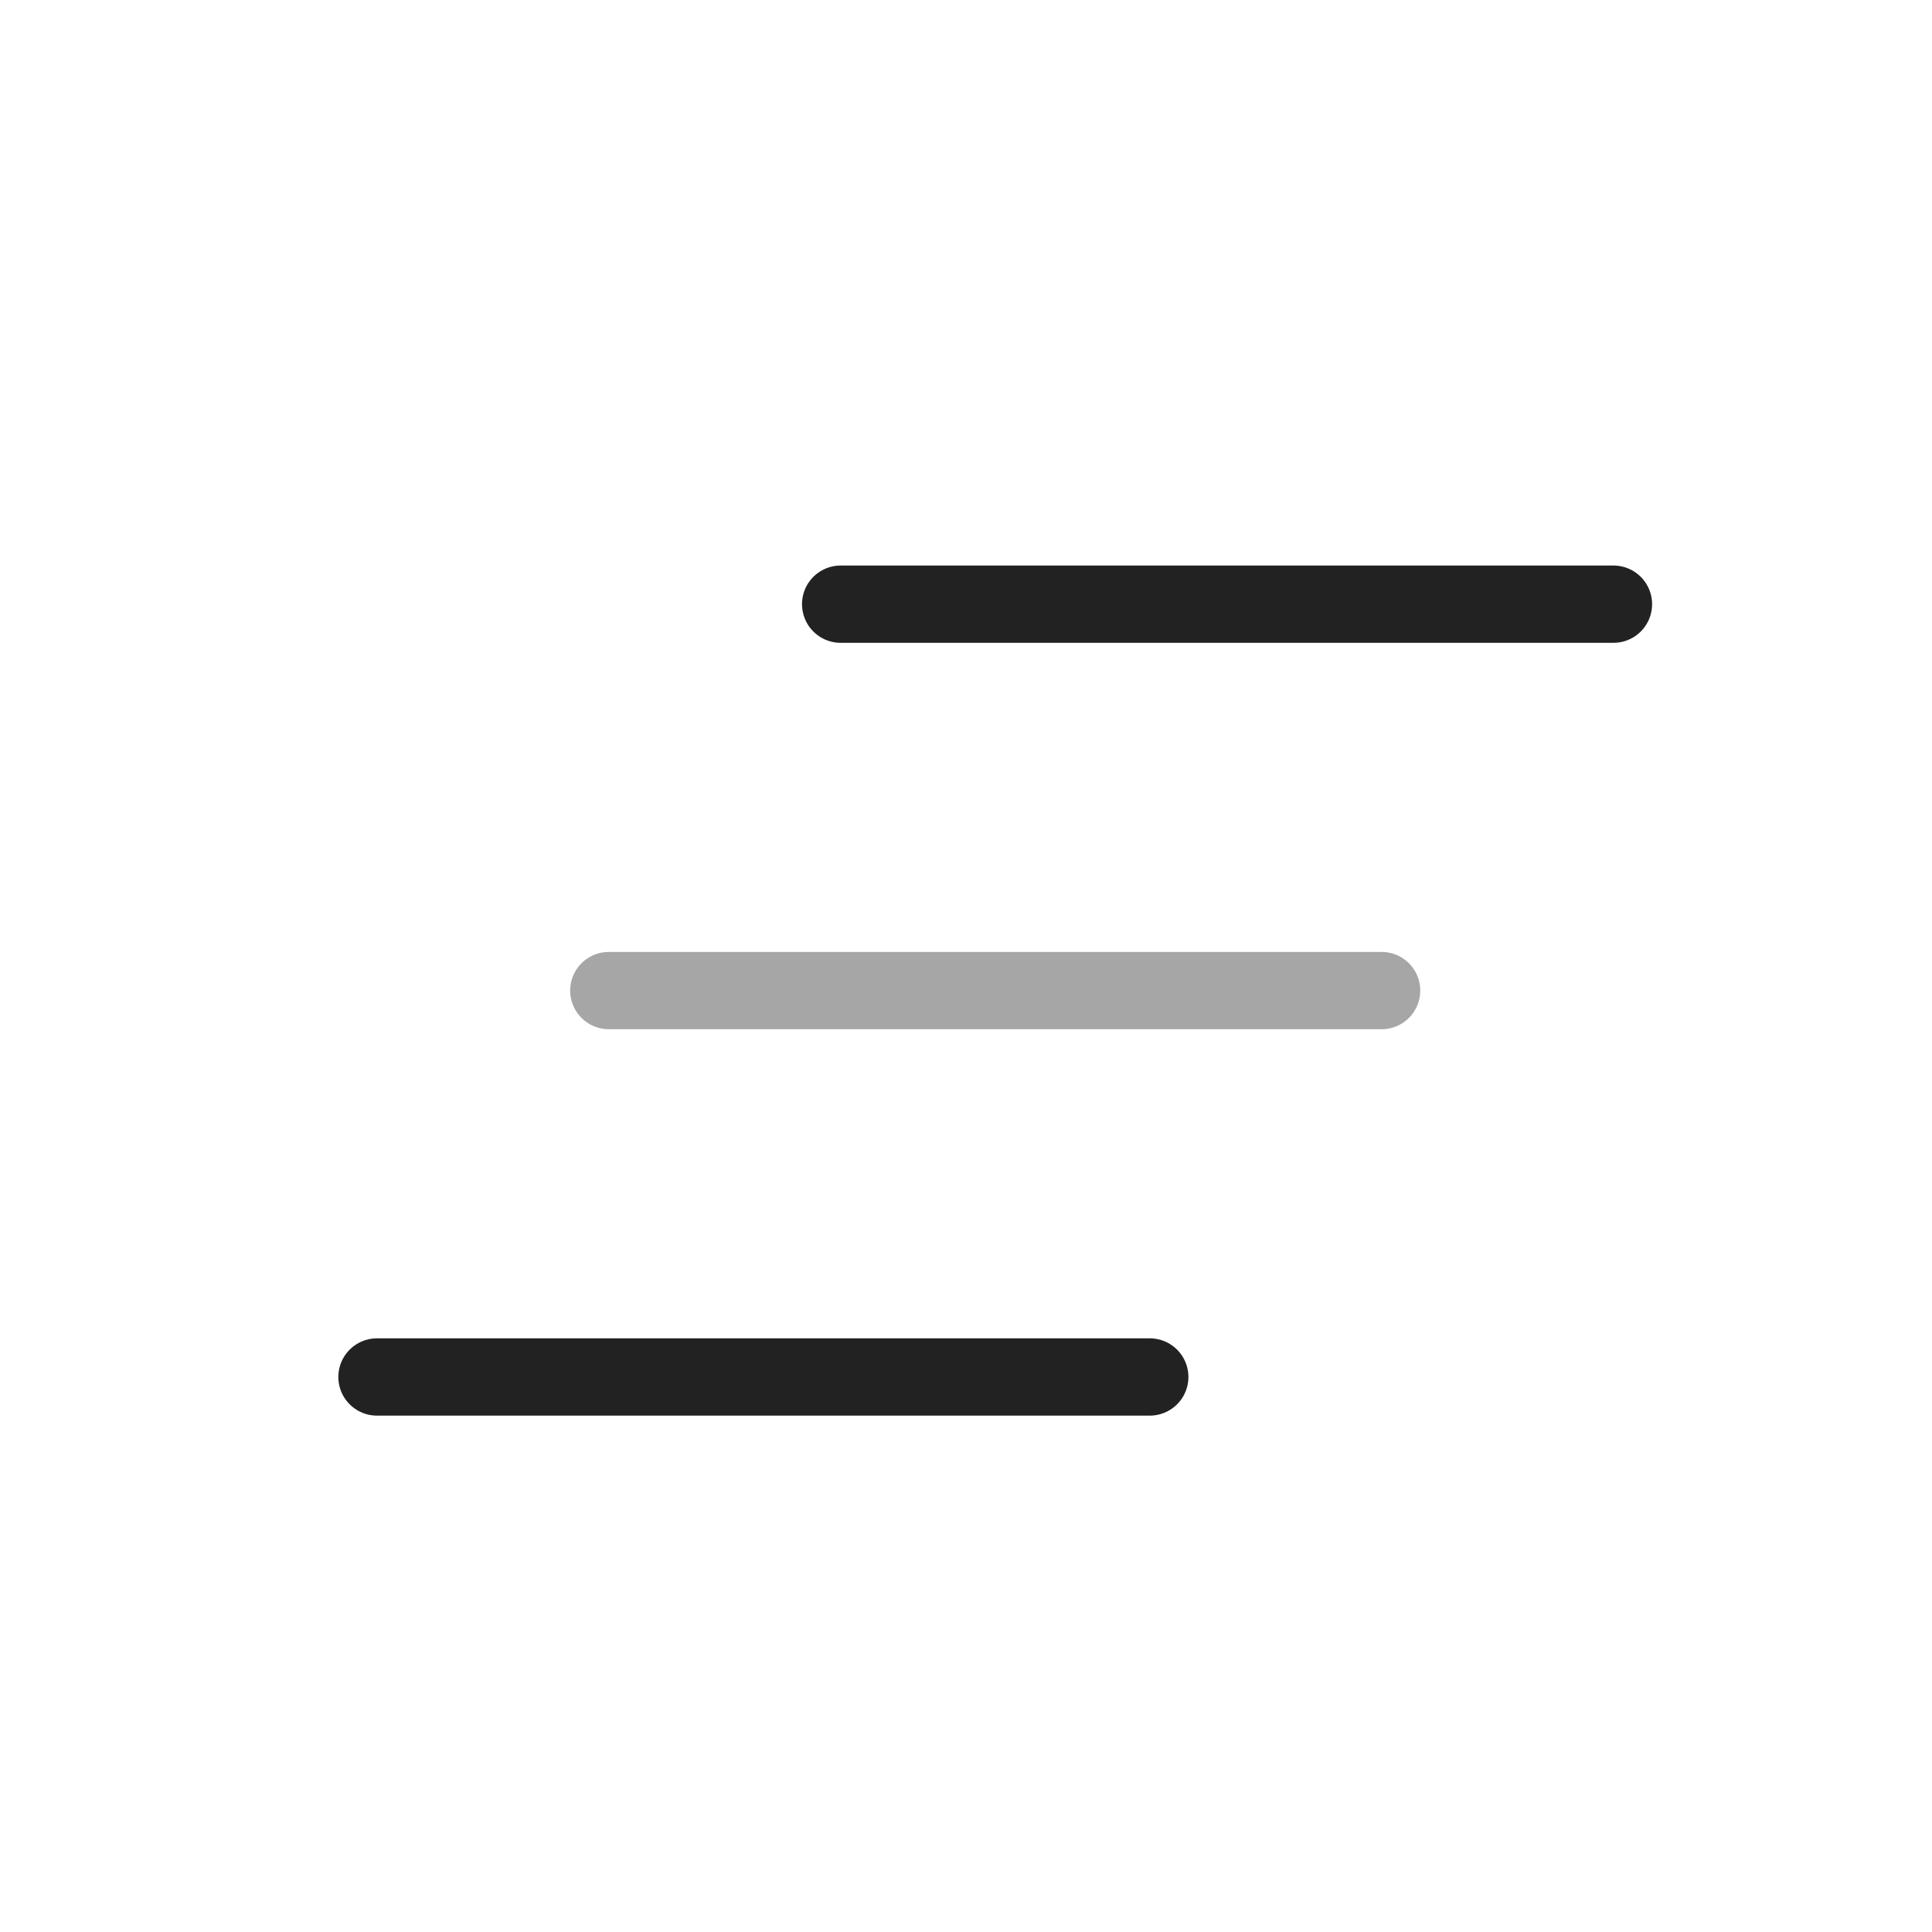 <svg width="25" height="25" viewBox="0 0 25 25" fill="none" xmlns="http://www.w3.org/2000/svg">
<path d="M10.878 7.818H20.878" stroke="#222222" stroke-linecap="round" stroke-linejoin="round"/>
<path opacity="0.4" d="M7.878 12.818H17.878" stroke="#222222" stroke-linecap="round" stroke-linejoin="round"/>
<path d="M4.878 17.818H14.878" stroke="#222222" stroke-linecap="round" stroke-linejoin="round"/>
</svg>
